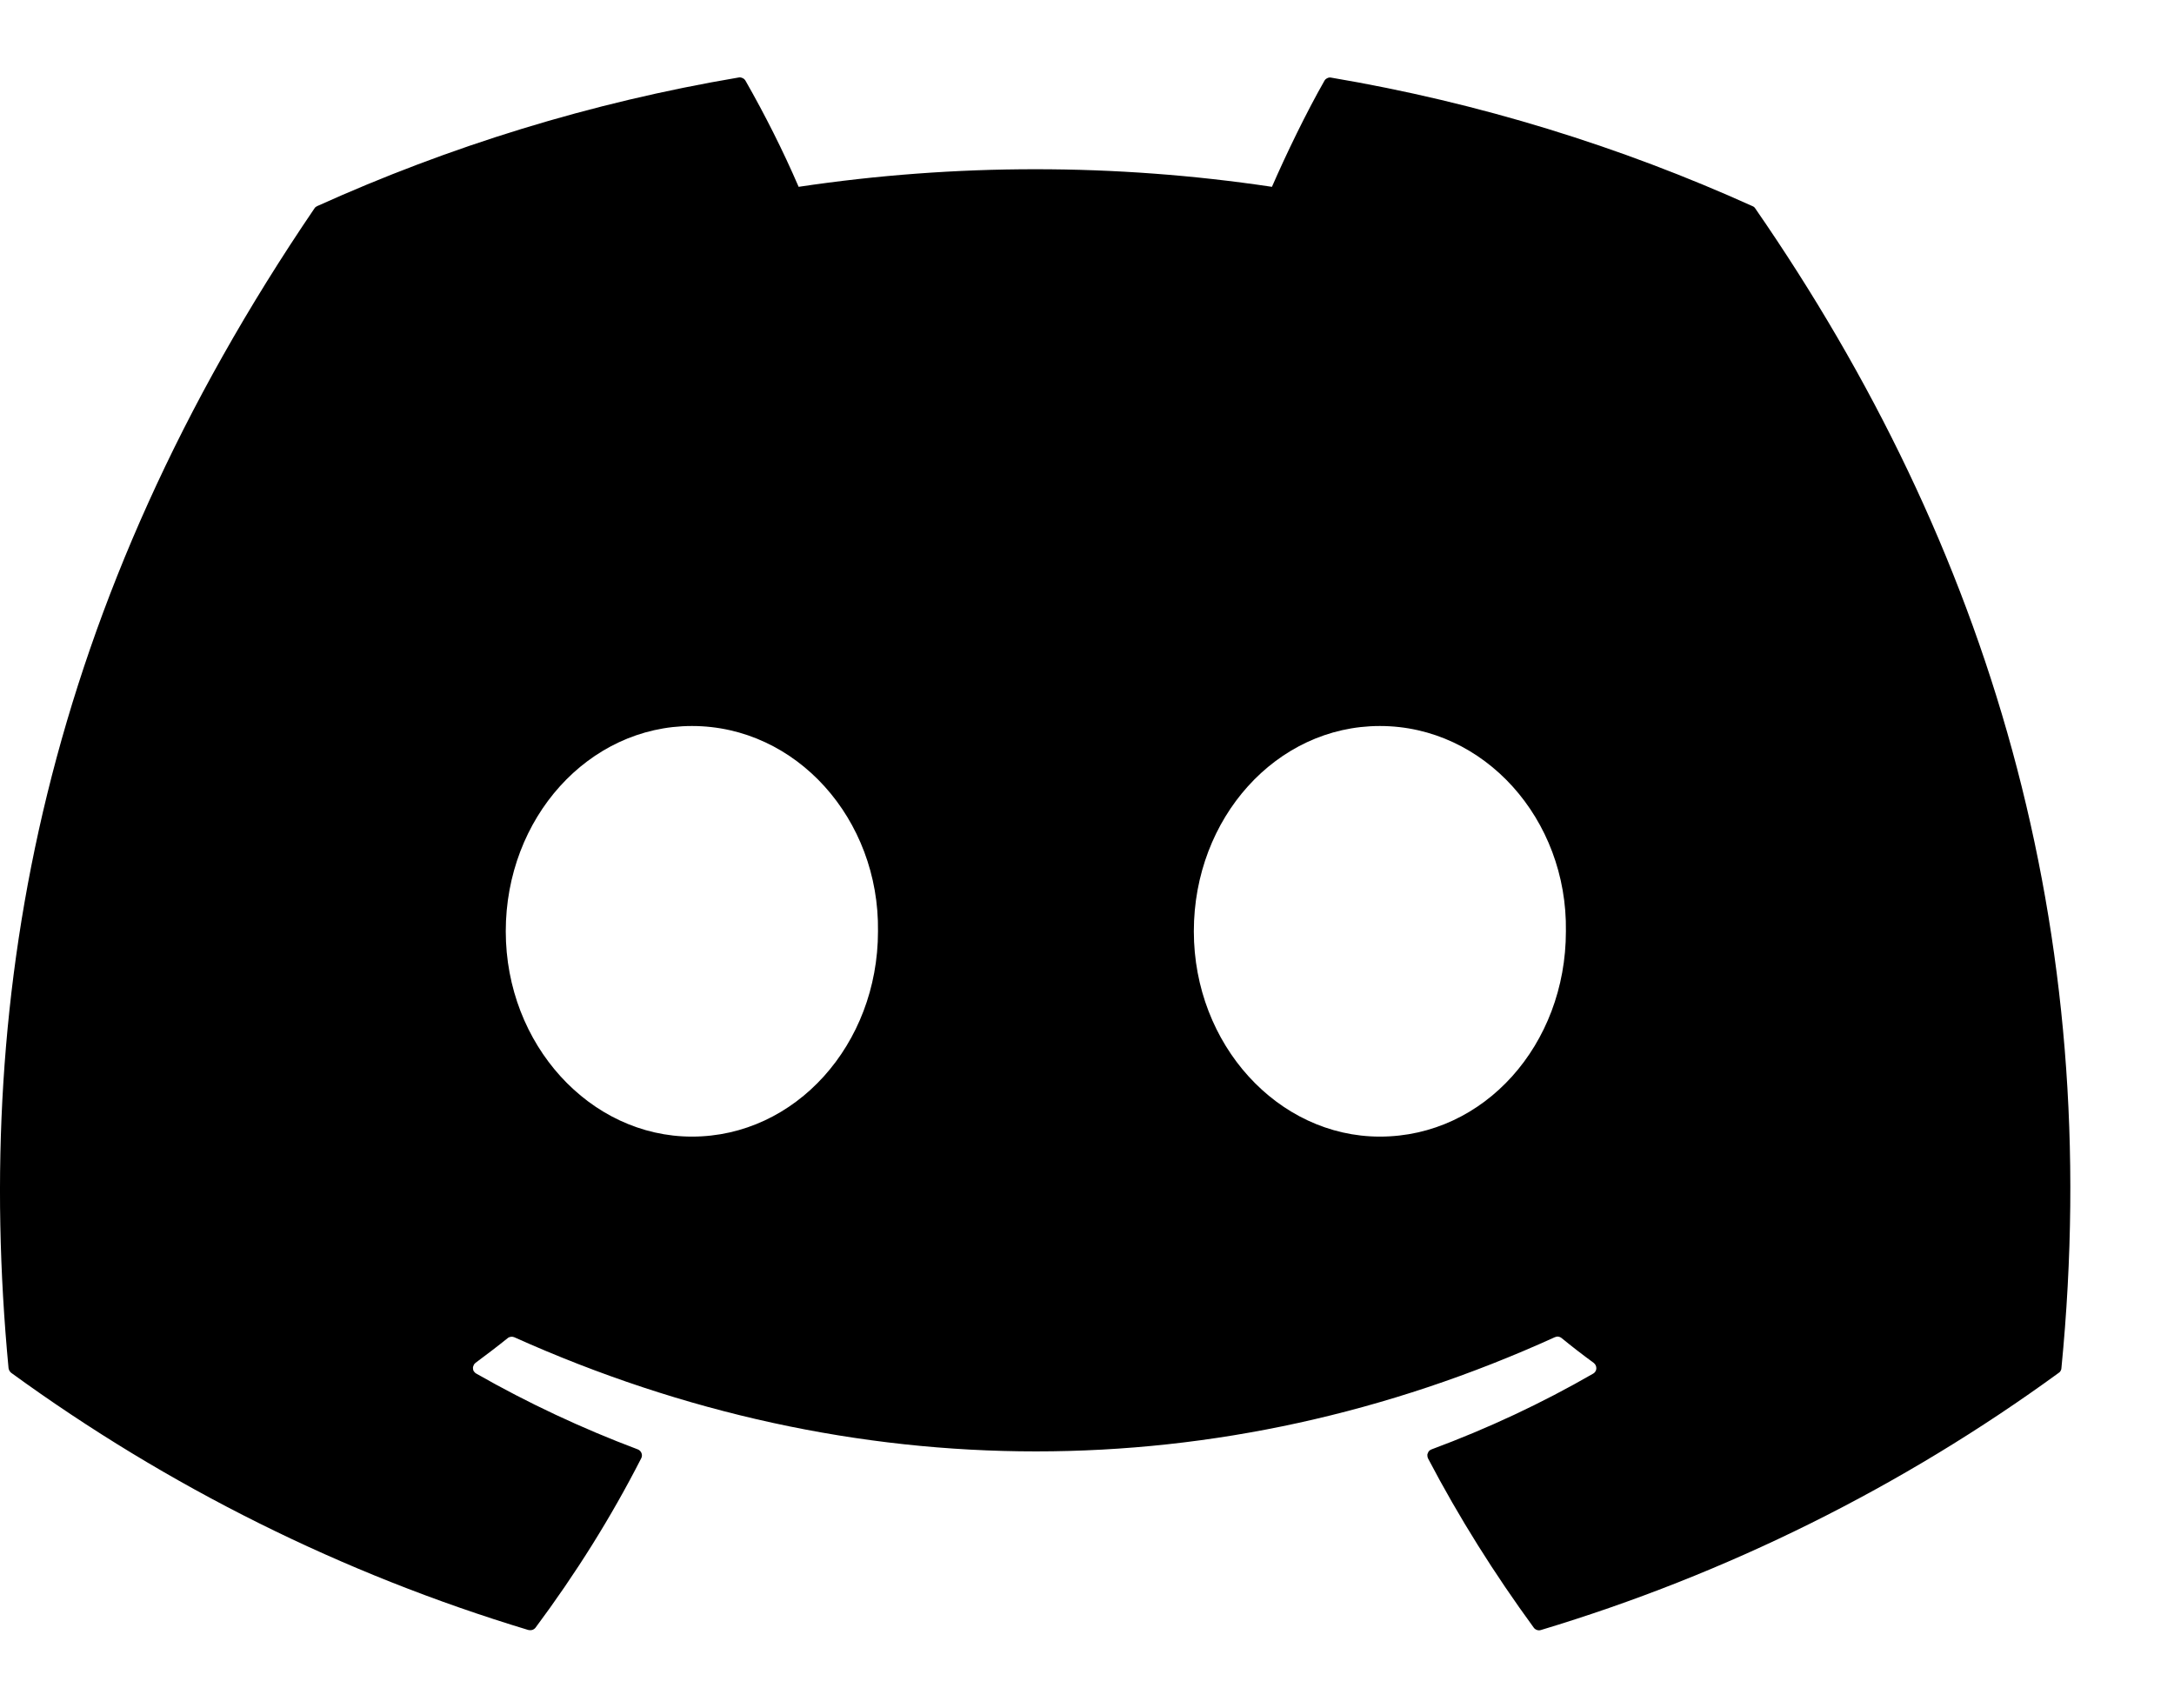 <svg viewBox="0 0 14 11" fill="none" xmlns="http://www.w3.org/2000/svg">
<path d="M11.287 1.328C10.437 0.944 9.526 0.661 8.573 0.5C8.565 0.498 8.556 0.499 8.548 0.503C8.54 0.507 8.533 0.512 8.529 0.52C8.412 0.725 8.283 0.992 8.191 1.203C7.181 1.052 6.154 1.052 5.143 1.203C5.042 0.969 4.927 0.741 4.801 0.52C4.796 0.512 4.79 0.506 4.782 0.503C4.774 0.499 4.765 0.497 4.757 0.499C3.804 0.66 2.893 0.943 2.043 1.327C2.036 1.33 2.029 1.335 2.025 1.342C0.296 3.884 -0.177 6.362 0.055 8.81C0.056 8.816 0.058 8.822 0.061 8.827C0.064 8.832 0.068 8.837 0.072 8.84C1.082 9.575 2.207 10.135 3.402 10.496C3.41 10.498 3.419 10.498 3.427 10.496C3.436 10.493 3.443 10.488 3.448 10.482C3.705 10.137 3.934 9.773 4.129 9.391C4.141 9.369 4.13 9.342 4.107 9.333C3.748 9.198 3.4 9.035 3.067 8.845C3.061 8.842 3.056 8.837 3.052 8.831C3.048 8.826 3.046 8.819 3.046 8.812C3.045 8.805 3.047 8.798 3.05 8.792C3.052 8.786 3.057 8.78 3.062 8.776C3.132 8.724 3.202 8.671 3.269 8.617C3.275 8.612 3.282 8.609 3.29 8.608C3.297 8.607 3.305 8.608 3.312 8.611C5.494 9.591 7.856 9.591 10.012 8.611C10.019 8.608 10.027 8.606 10.035 8.607C10.043 8.608 10.05 8.611 10.056 8.616C10.123 8.671 10.192 8.724 10.263 8.776C10.268 8.78 10.273 8.786 10.276 8.792C10.279 8.798 10.28 8.805 10.28 8.812C10.28 8.819 10.278 8.825 10.274 8.831C10.271 8.837 10.265 8.842 10.26 8.845C9.927 9.037 9.582 9.198 9.219 9.333C9.214 9.335 9.208 9.338 9.204 9.342C9.2 9.346 9.197 9.351 9.195 9.357C9.192 9.362 9.191 9.368 9.192 9.374C9.192 9.38 9.194 9.386 9.196 9.391C9.396 9.773 9.625 10.136 9.877 10.481C9.882 10.488 9.889 10.493 9.898 10.496C9.906 10.499 9.915 10.499 9.924 10.496C11.12 10.136 12.248 9.576 13.258 8.84C13.263 8.837 13.267 8.833 13.27 8.827C13.273 8.822 13.275 8.816 13.275 8.81C13.553 5.981 12.81 3.522 11.304 1.343C11.3 1.336 11.294 1.331 11.287 1.328ZM4.456 7.319C3.799 7.319 3.257 6.726 3.257 5.997C3.257 5.269 3.788 4.675 4.456 4.675C5.128 4.675 5.664 5.274 5.654 5.997C5.654 6.726 5.123 7.319 4.456 7.319ZM8.886 7.319C8.229 7.319 7.688 6.726 7.688 5.997C7.688 5.269 8.218 4.675 8.886 4.675C9.558 4.675 10.095 5.274 10.084 5.997C10.084 6.726 9.559 7.319 8.886 7.319Z" fill="currentColor"/>
</svg>
